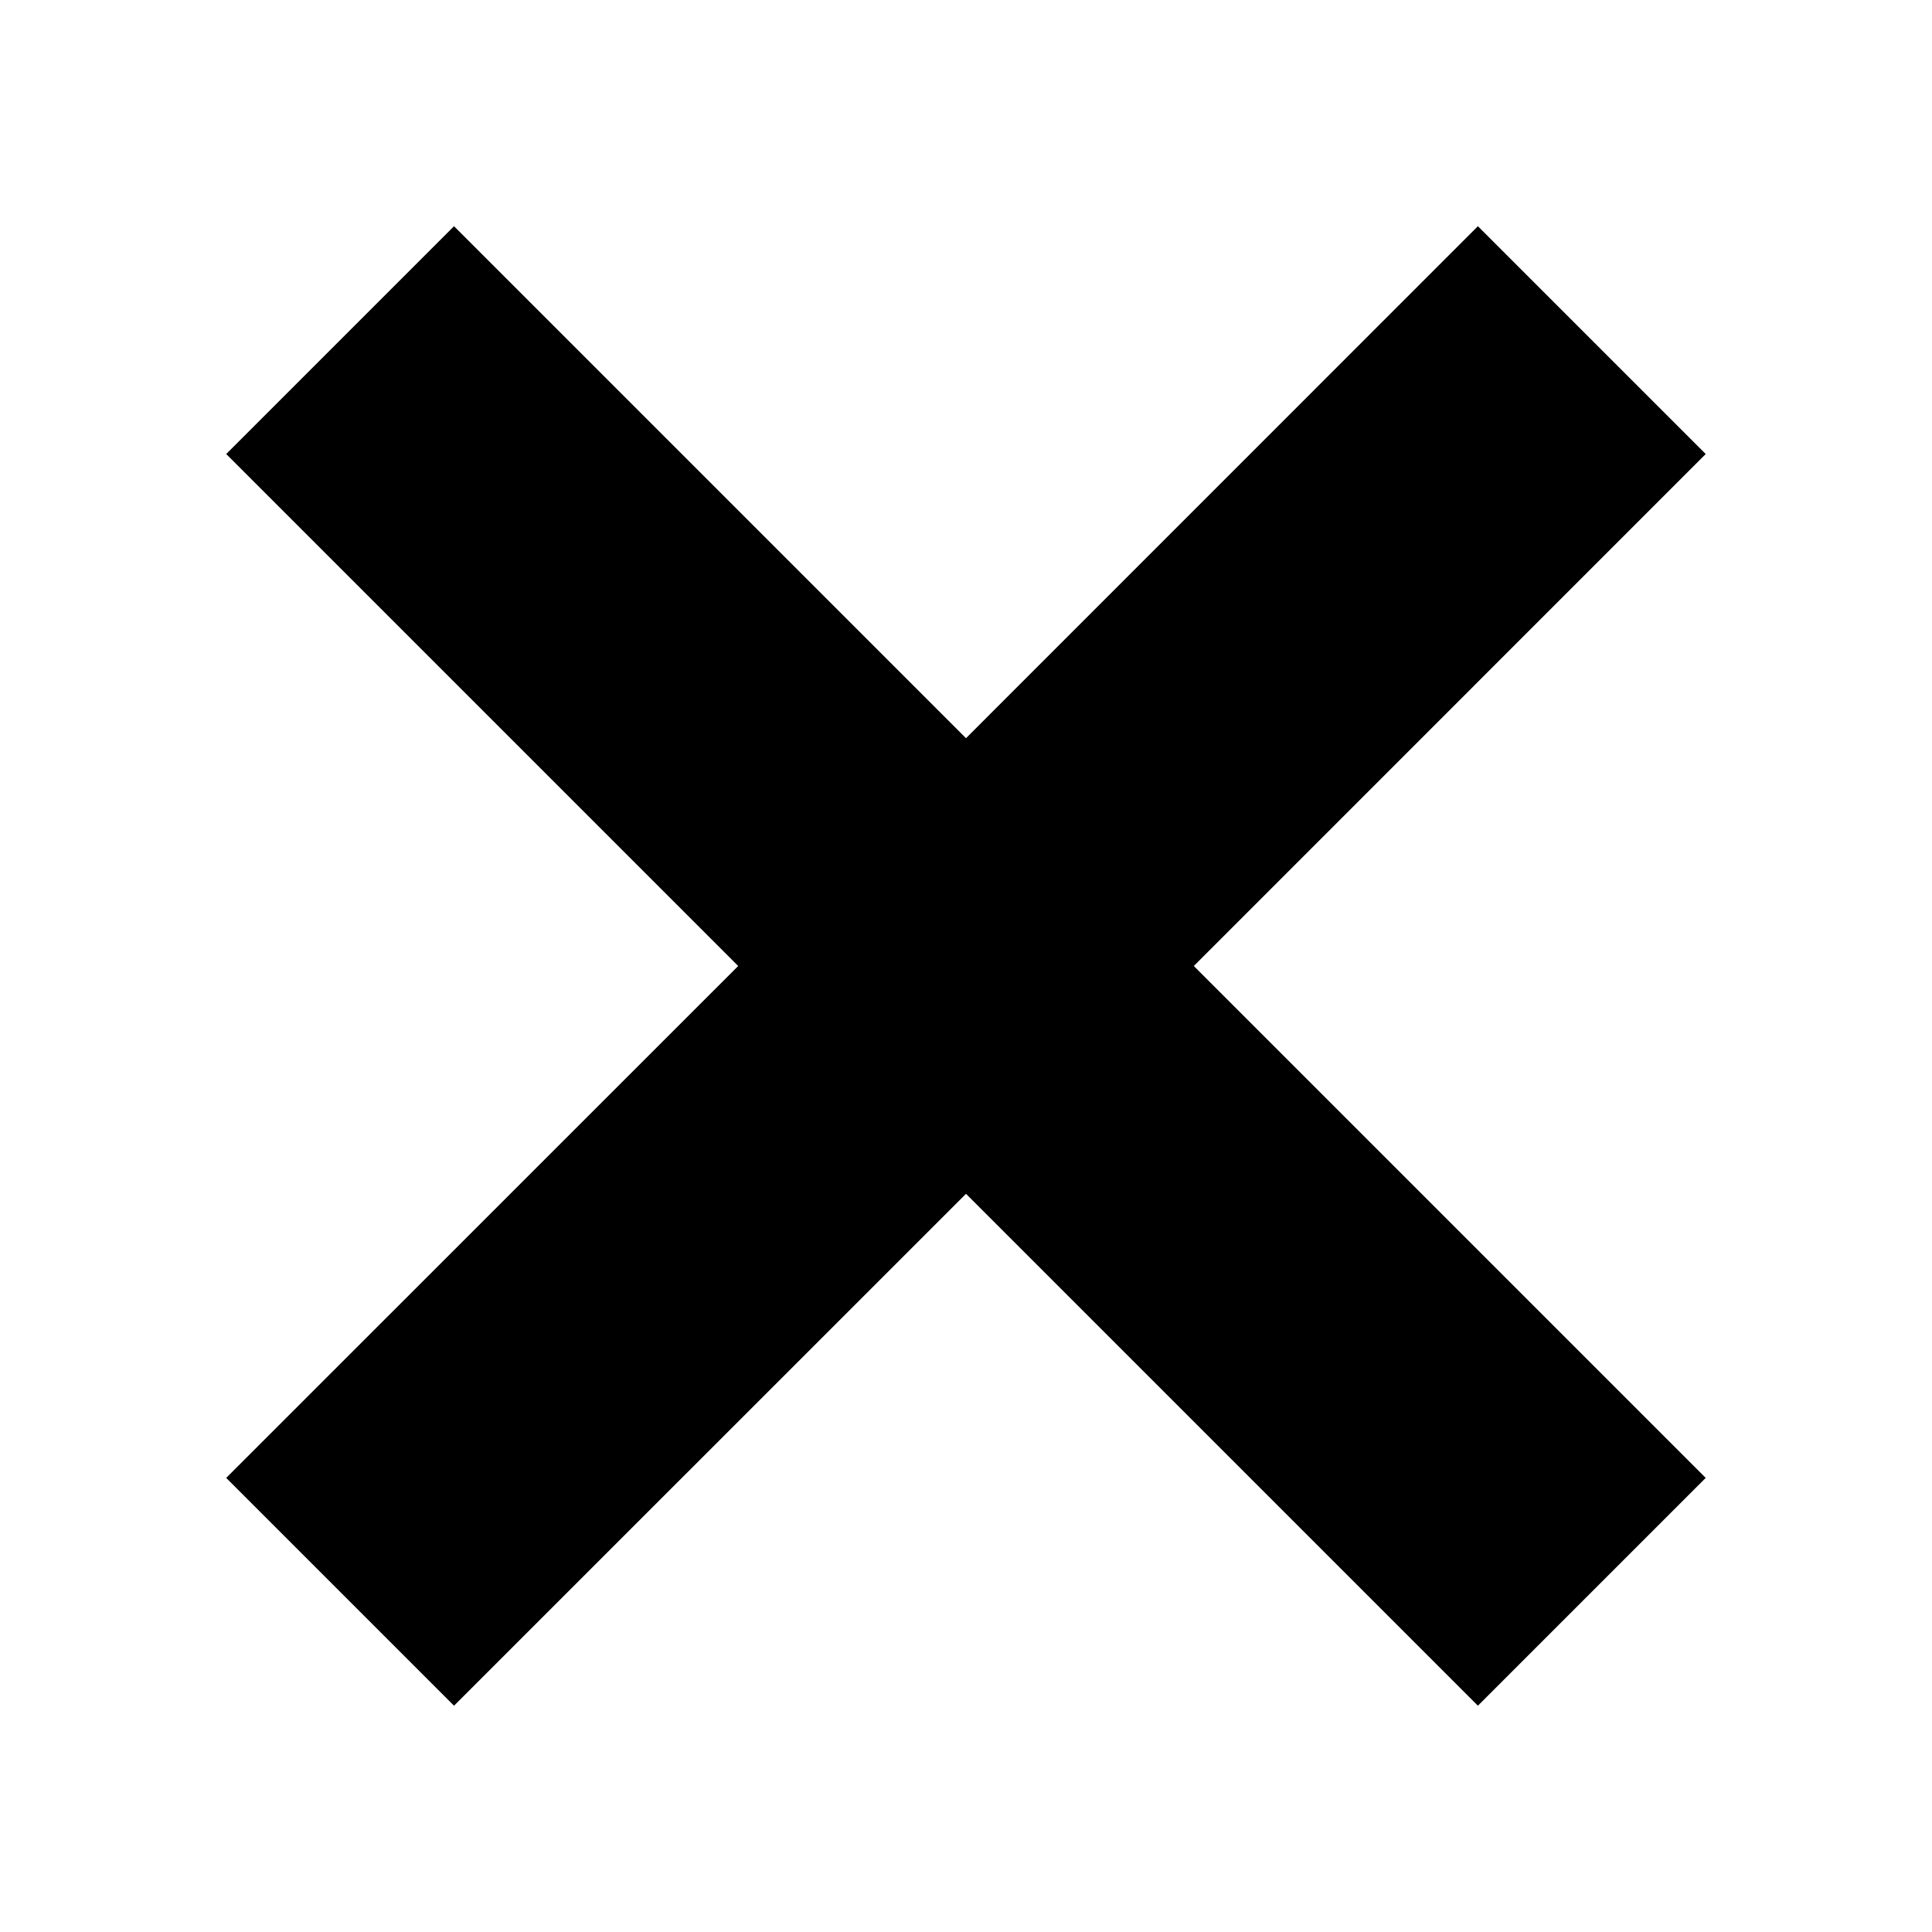 <svg xmlns="http://www.w3.org/2000/svg" xmlns:xlink="http://www.w3.org/1999/xlink" version="1.1"  x="0px" y="0px" width="32" height="32" viewBox="0 0 24 24" style="enable-background:new 0 0 24 24;" xml:space="preserve" viewbox="0 0 32 32">
<path d="M14.83,12l6.359,6.359l-2.83,2.83L12,14.83l-6.36,6.359l-2.83-2.83L9.17,12L2.81,5.64l2.83-2.83L12,9.17l6.359-6.36  l2.83,2.83L14.83,12z"></path>
</svg>